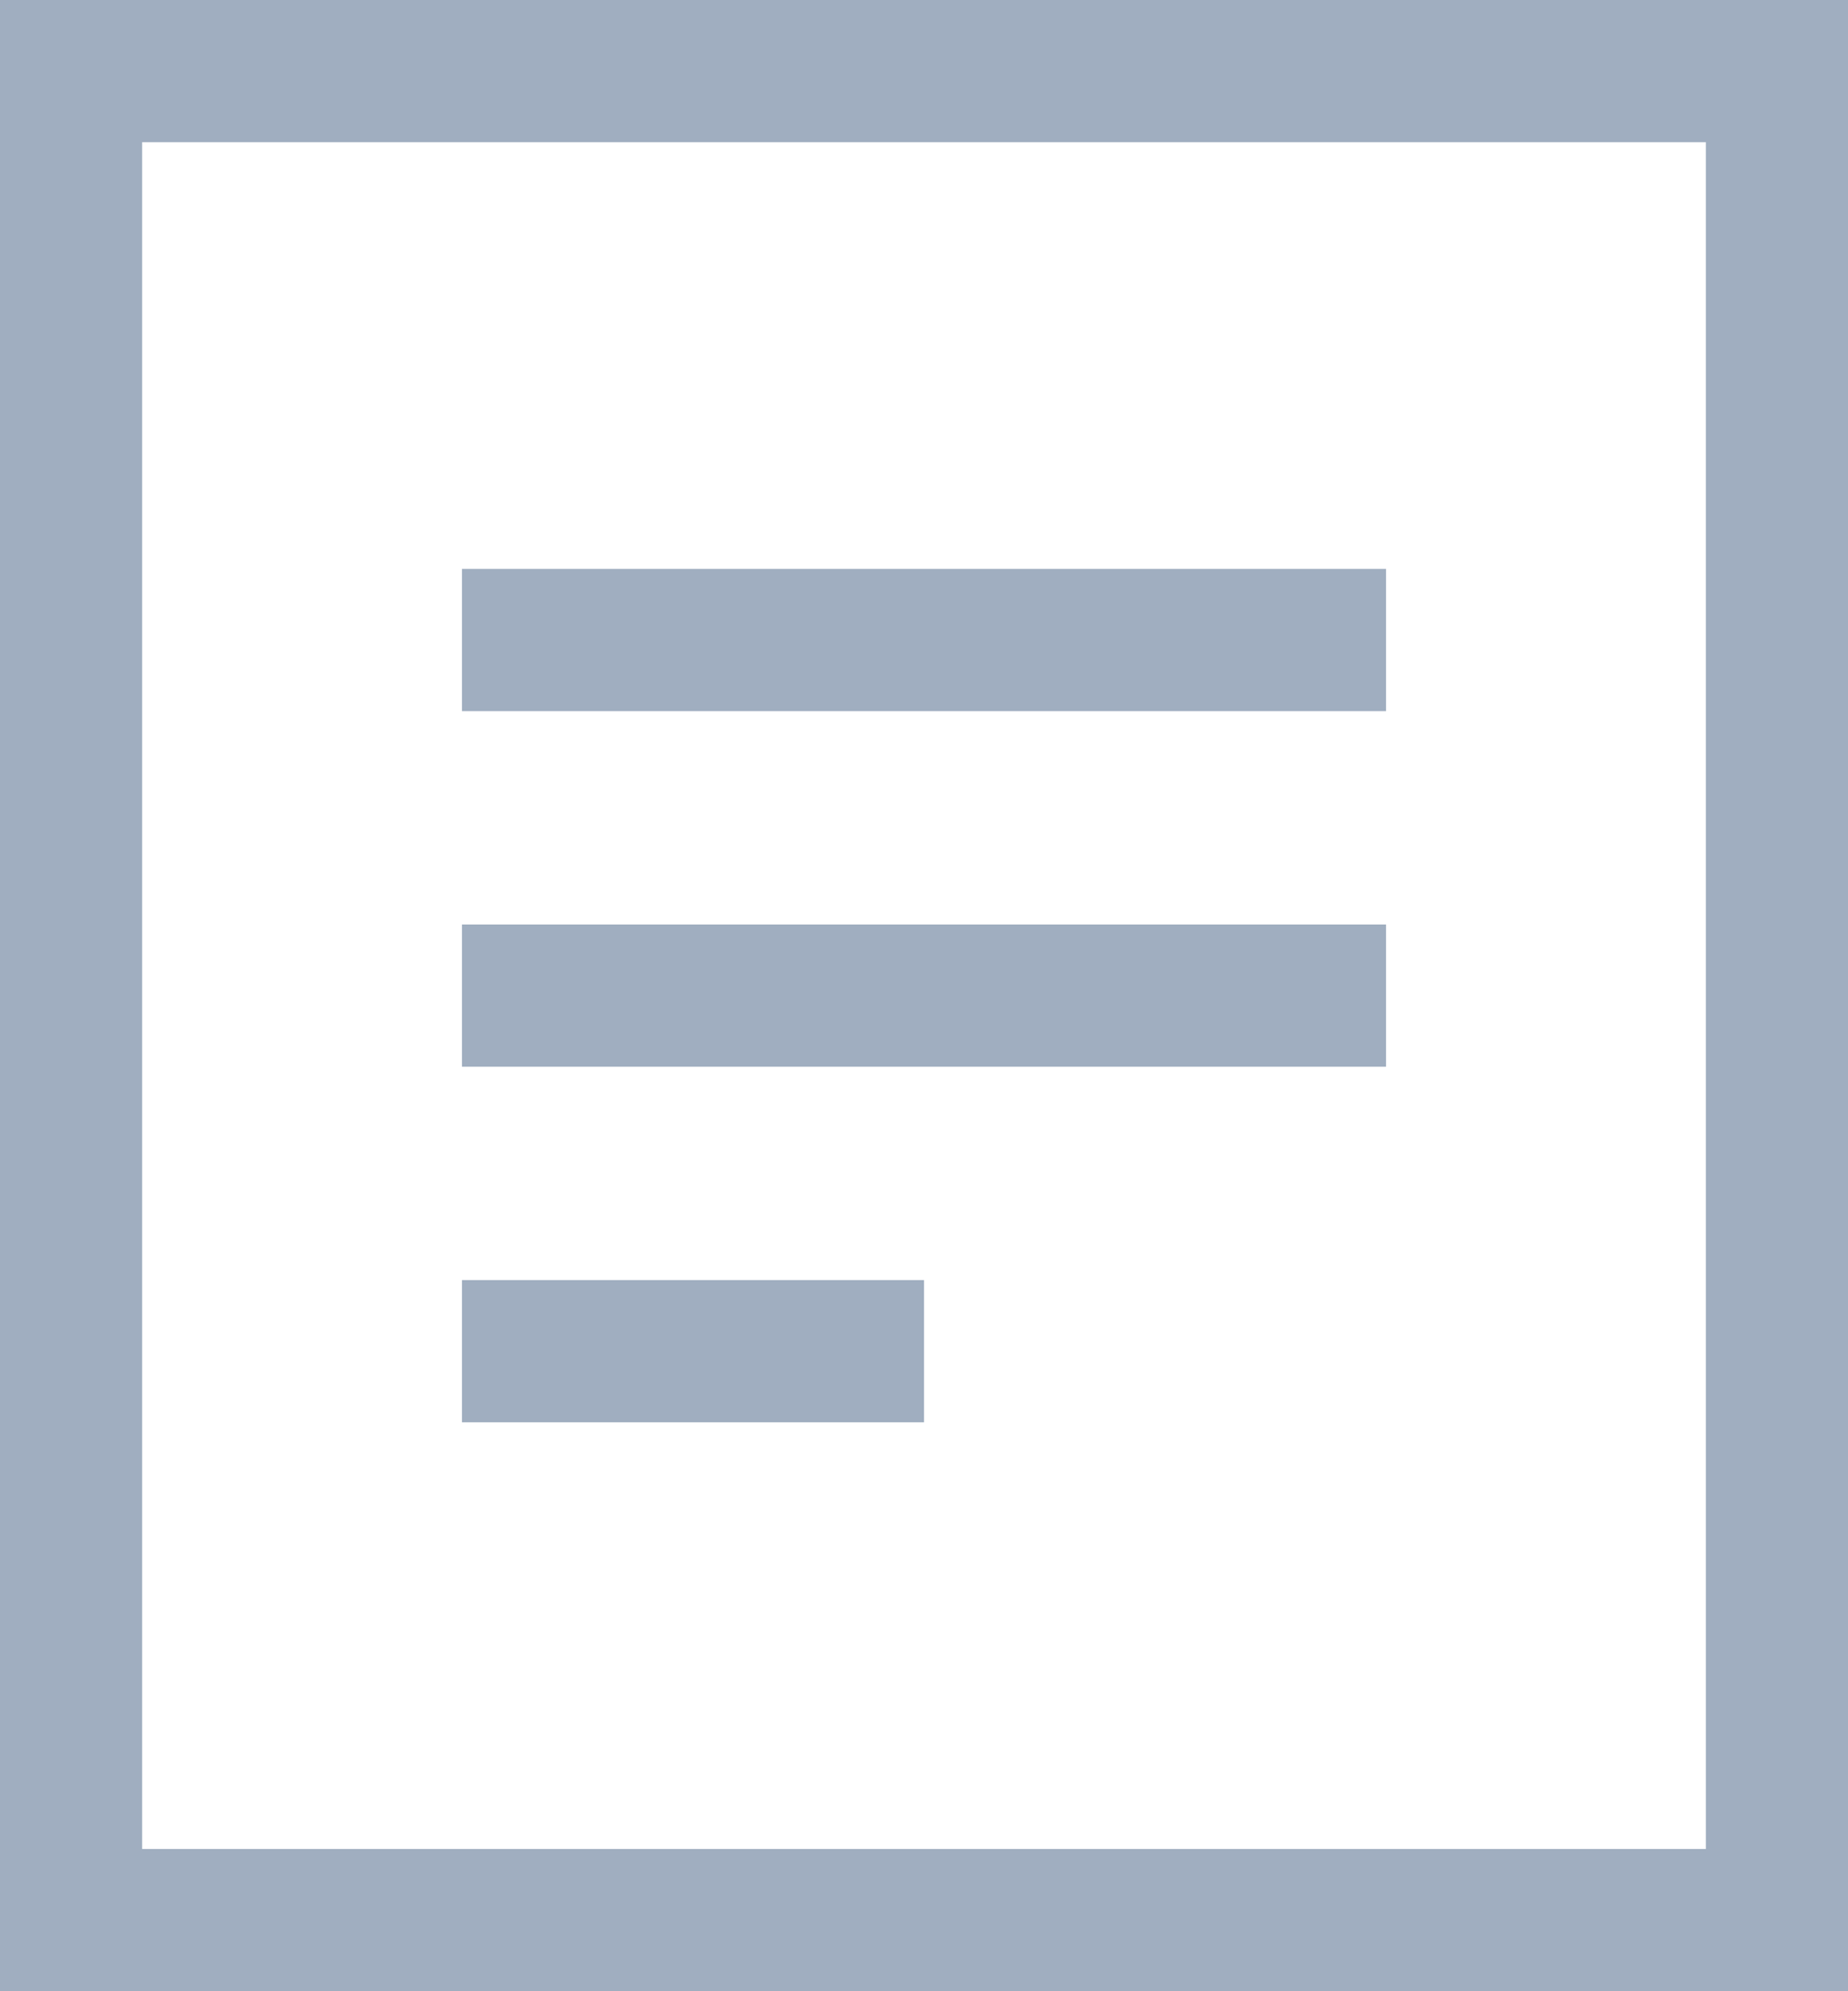 <svg width="13" height="14" viewBox="0 0 13 14" fill="none" xmlns="http://www.w3.org/2000/svg">
<rect x="0.5" y="0.5" width="12" height="13" stroke="#A0AEC0"/>
<line x1="3.25" y1="7" x2="9.75" y2="7" stroke="#A0AEC0"/>
<line x1="3.25" y1="4.5" x2="9.75" y2="4.5" stroke="#A0AEC0"/>
<line x1="3.25" y1="9.5" x2="6.5" y2="9.5" stroke="#A0AEC0"/>
</svg>

